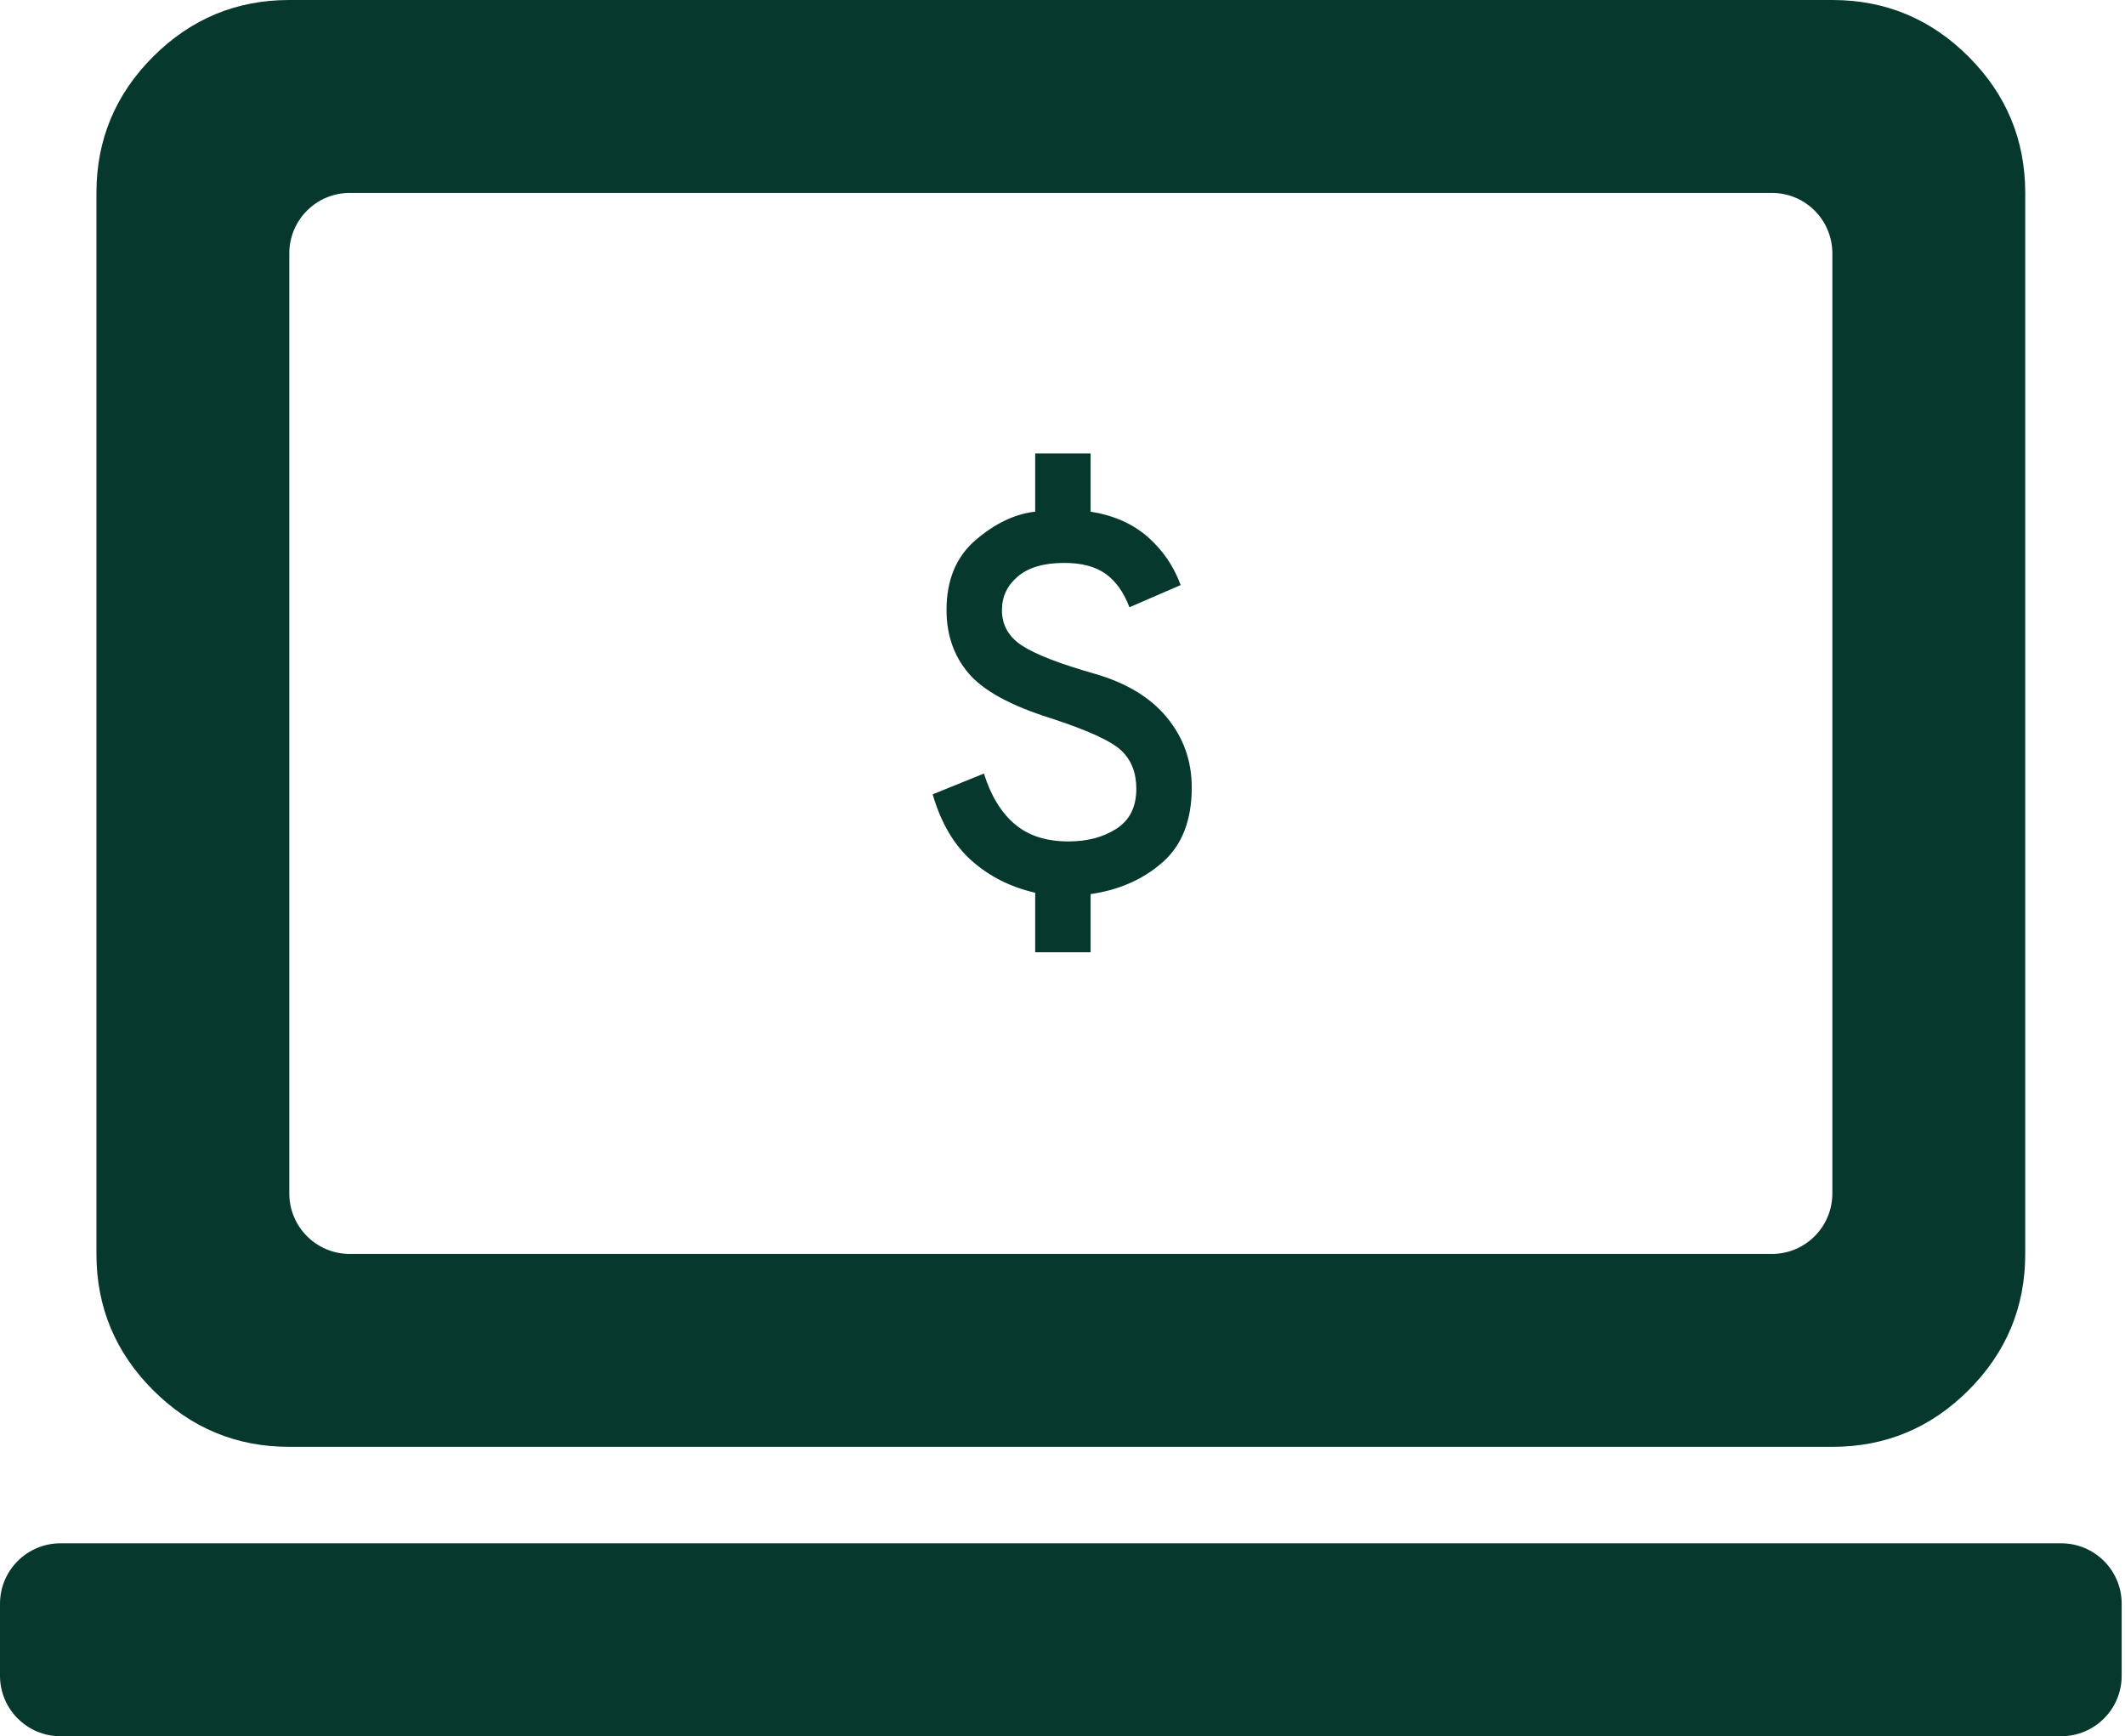<svg width="142" height="116" viewBox="0 0 142 116" fill="none" xmlns="http://www.w3.org/2000/svg">
<path d="M4.04 116C1.809 116 0 114.191 0 111.96V107.151C0 104.92 1.809 103.111 4.04 103.111H137.738C139.969 103.111 141.778 104.92 141.778 107.151V111.96C141.778 114.191 139.969 116 137.738 116H4.04ZM19.333 96.667C15.789 96.667 12.755 95.405 10.231 92.881C7.706 90.356 6.444 87.322 6.444 83.778V12.889C6.444 9.344 7.706 6.31 10.231 3.786C12.755 1.262 15.789 0 19.333 0H122.444C125.989 0 129.023 1.262 131.547 3.786C134.071 6.31 135.333 9.344 135.333 12.889V83.778C135.333 87.322 134.071 90.356 131.547 92.881C129.023 95.405 125.989 96.667 122.444 96.667H19.333ZM19.333 79.738C19.333 81.969 21.142 83.778 23.373 83.778H118.405C120.636 83.778 122.444 81.969 122.444 79.738V16.928C122.444 14.697 120.636 12.889 118.405 12.889H23.373C21.142 12.889 19.333 14.697 19.333 16.928V79.738Z" fill="#07382E"/>
<path d="M69.175 63.625V59.644C67.54 59.273 66.128 58.564 64.94 57.514C63.752 56.465 62.88 54.984 62.324 53.071L65.75 51.682C66.213 53.163 66.899 54.289 67.81 55.061C68.72 55.833 69.916 56.218 71.397 56.218C72.662 56.218 73.735 55.933 74.614 55.362C75.494 54.791 75.933 53.904 75.933 52.7C75.933 51.62 75.594 50.764 74.915 50.131C74.236 49.498 72.662 48.781 70.194 47.979C67.54 47.145 65.719 46.15 64.731 44.993C63.744 43.836 63.25 42.424 63.25 40.757C63.25 38.752 63.898 37.193 65.194 36.082C66.49 34.971 67.817 34.339 69.175 34.184V30.296H72.878V34.184C74.421 34.431 75.694 34.994 76.697 35.874C77.7 36.753 78.433 37.826 78.896 39.091L75.471 40.572C75.1 39.585 74.576 38.844 73.897 38.35C73.218 37.857 72.292 37.61 71.119 37.61C69.761 37.61 68.728 37.911 68.018 38.512C67.308 39.114 66.953 39.862 66.953 40.757C66.953 41.776 67.416 42.578 68.342 43.164C69.268 43.751 70.872 44.368 73.156 45.016C75.285 45.633 76.898 46.613 77.993 47.956C79.089 49.298 79.637 50.849 79.637 52.608C79.637 54.799 78.989 56.465 77.692 57.607C76.396 58.749 74.792 59.459 72.878 59.736V63.625H69.175Z" fill="#07382E"/>
</svg>
